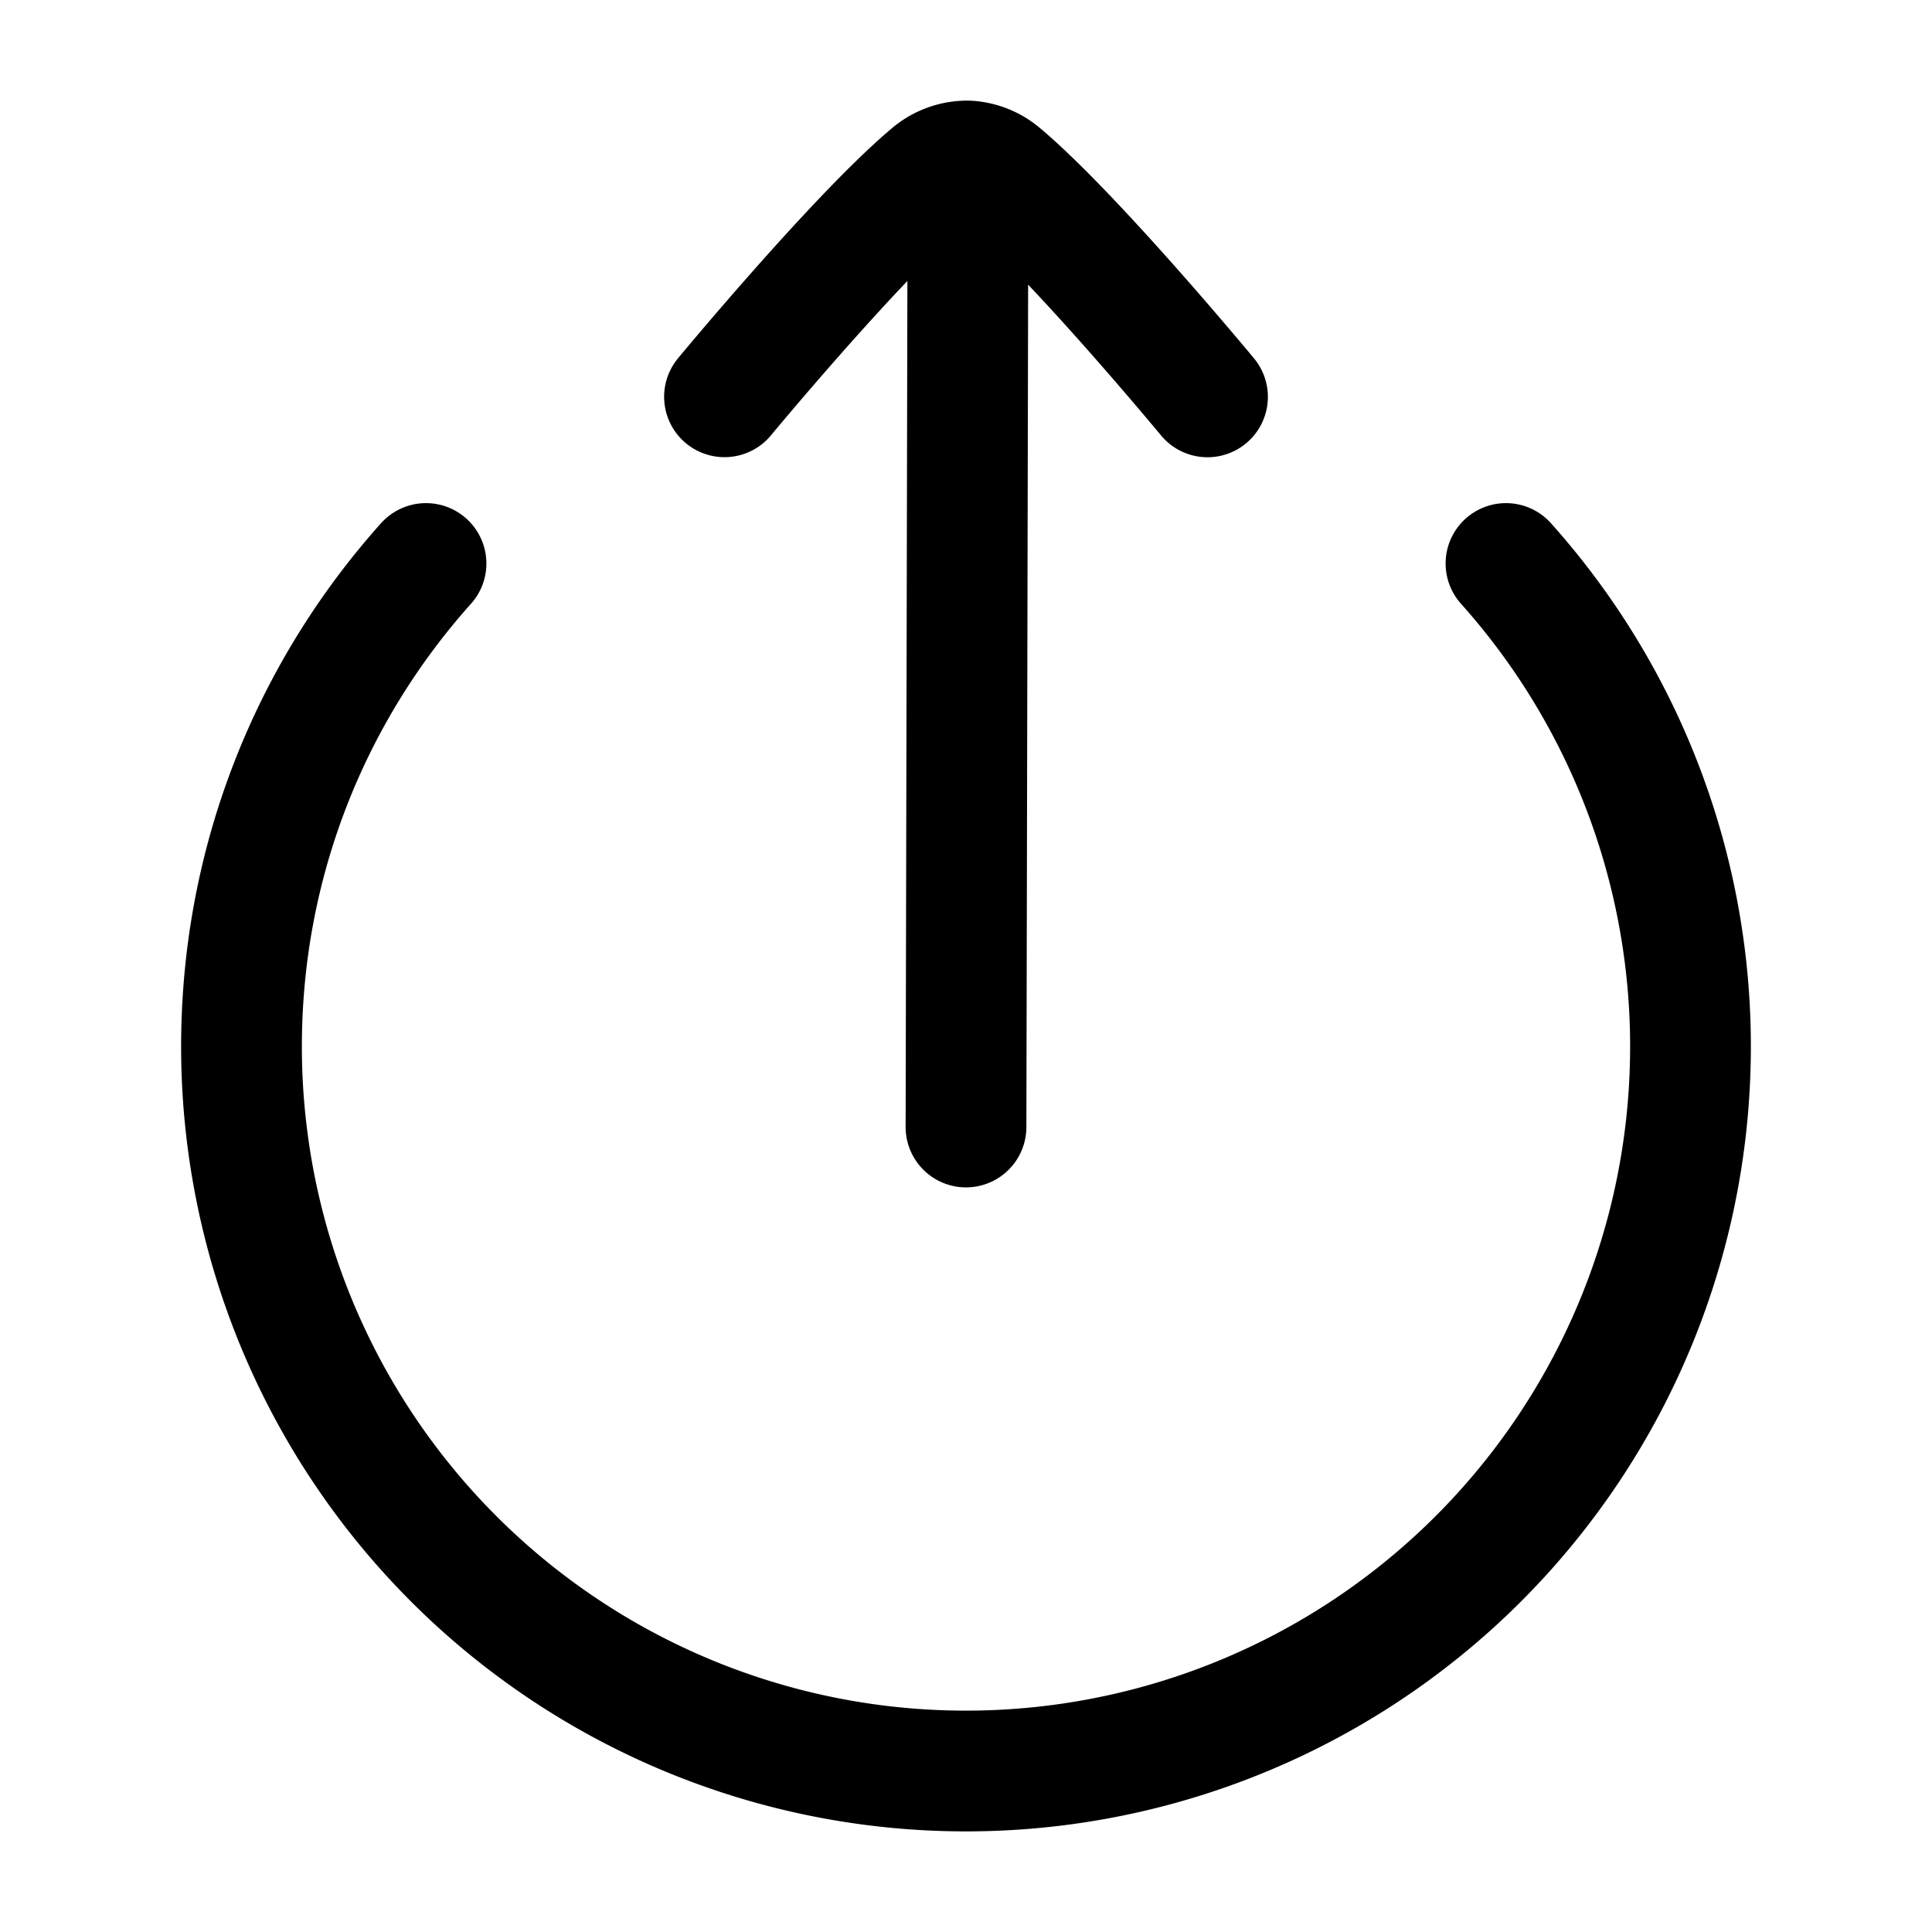 <svg xmlns="http://www.w3.org/2000/svg" xmlns:xlink="http://www.w3.org/1999/xlink" width="24" height="24" viewBox="0 0 24 24"><path fill="none" stroke="currentColor" stroke-linecap="round" stroke-linejoin="round" stroke-width="1.5" d="M18.708 7A9 9 0 1 1 3 13c0-2.305.867-4.408 2.292-6m6.733-5L12 14m.025-12a.7.7 0 0 0-.472.175C10.647 2.94 9 4.929 9 4.929M12.025 2a.7.7 0 0 1 .422.174C13.353 2.94 15 4.93 15 4.93" color="currentColor"/></svg>